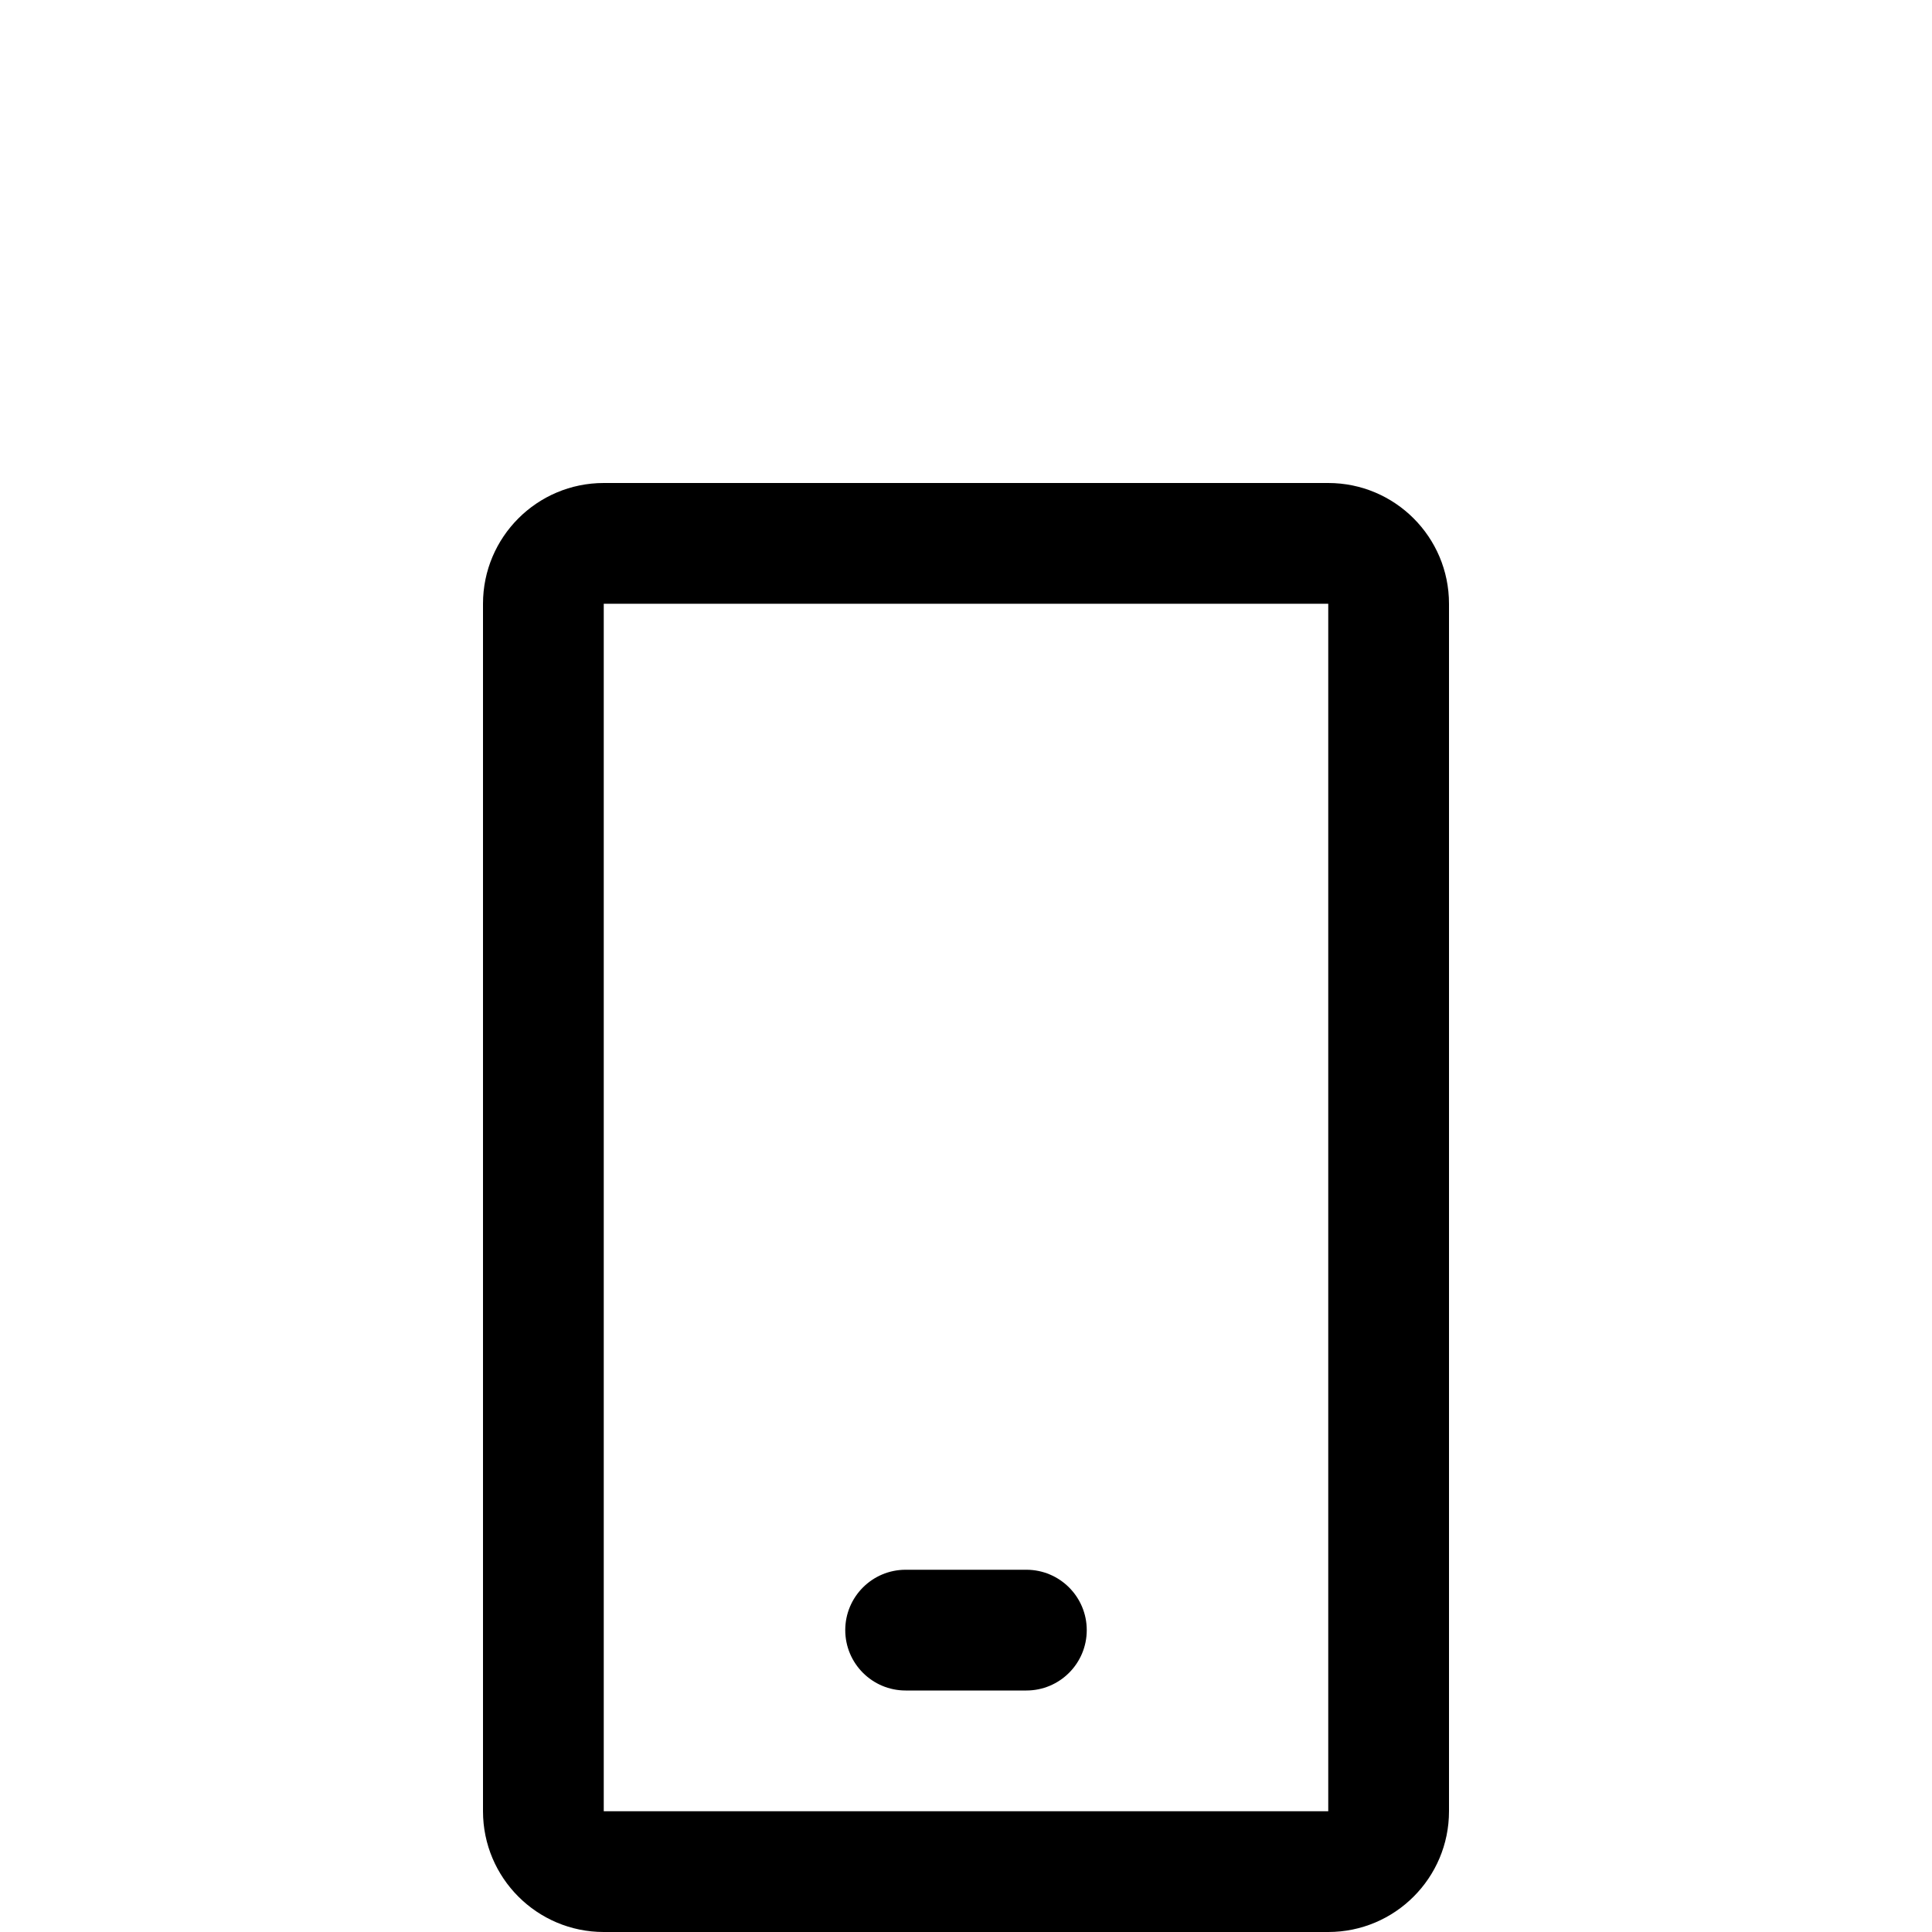 <svg width="16" height="16" viewBox="0 0 16 16" fill="none" xmlns="http://www.w3.org/2000/svg">
<path d="M7.5 13C7.224 13 7 13.224 7 13.5C7 13.776 7.224 14 7.5 14H8.5C8.776 14 9 13.776 9 13.5C9 13.224 8.776 13 8.5 13H7.5Z" fill="black"/>
<path fill-rule="evenodd" clip-rule="evenodd" d="M4 5C4 4.448 4.448 4 5 4H11C11.552 4 12 4.448 12 5V15C12 15.552 11.552 16 11 16H5C4.448 16 4 15.552 4 15V5ZM5 5H11V15H5V5Z" fill="black"/>
</svg>

